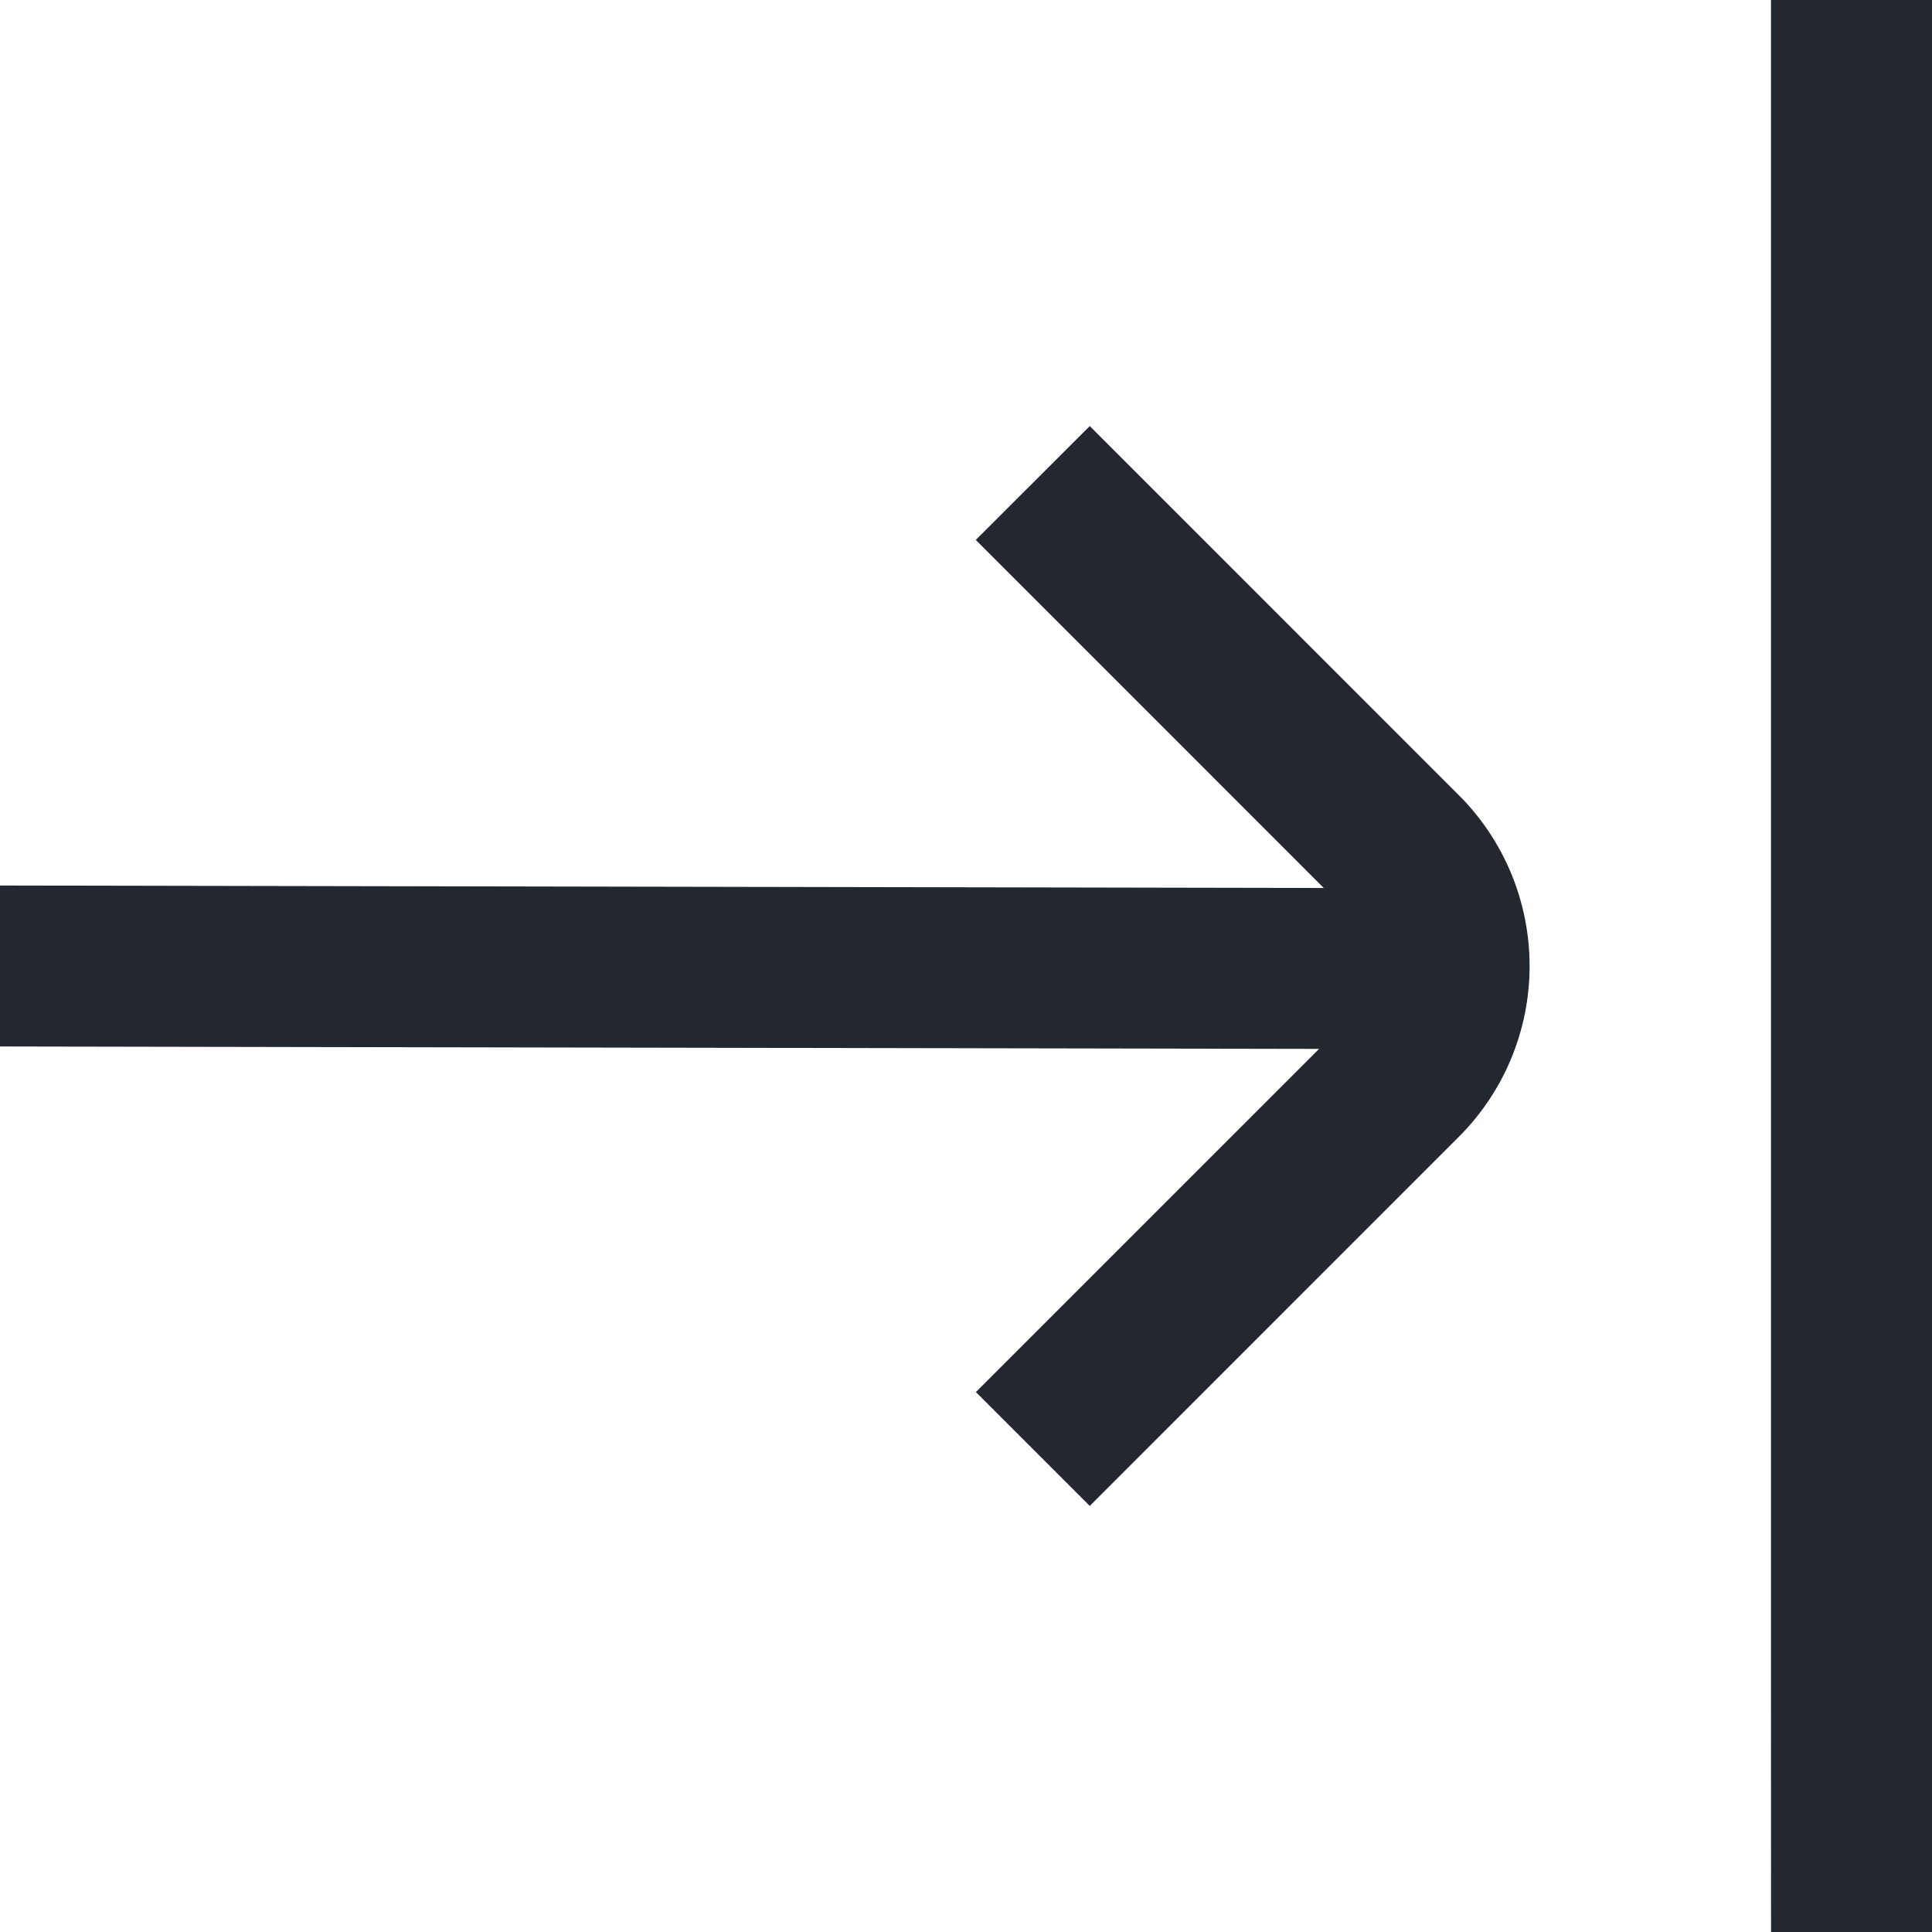 <svg width="32" height="32" viewBox="0 0 32 32" fill="none" xmlns="http://www.w3.org/2000/svg">
<g clip-path="url(#clip0_214_1800)">
<path d="M29.333 27.117V28L29.334 32C30.394 32 31.25 32.75 32 32C32.75 31.25 32 29.061 32 28V4C32 2.939 32.75 0.75 32 -3.08454e-05C31.25 -0.75 30.394 -0.232 29.333 -0.232V-9.4682e-05V4V4.5V27.117Z" fill="#222730"/>
<path d="M0 17.333V14.667L21.926 14.708L16.162 8.943L18.05 7.057L24.164 13.172C24.914 13.922 25.335 14.939 25.335 16C25.335 17.061 24.914 18.078 24.164 18.828L18.05 24.943L16.164 23.057L21.848 17.373L0 17.333Z" fill="#222730"/>
</g>
<defs>
<clipPath id="clip0_214_1800">
<rect width="32" height="32" fill="white" transform="matrix(-1 0 0 1 32 0)"/>
</clipPath>
</defs>
</svg>
